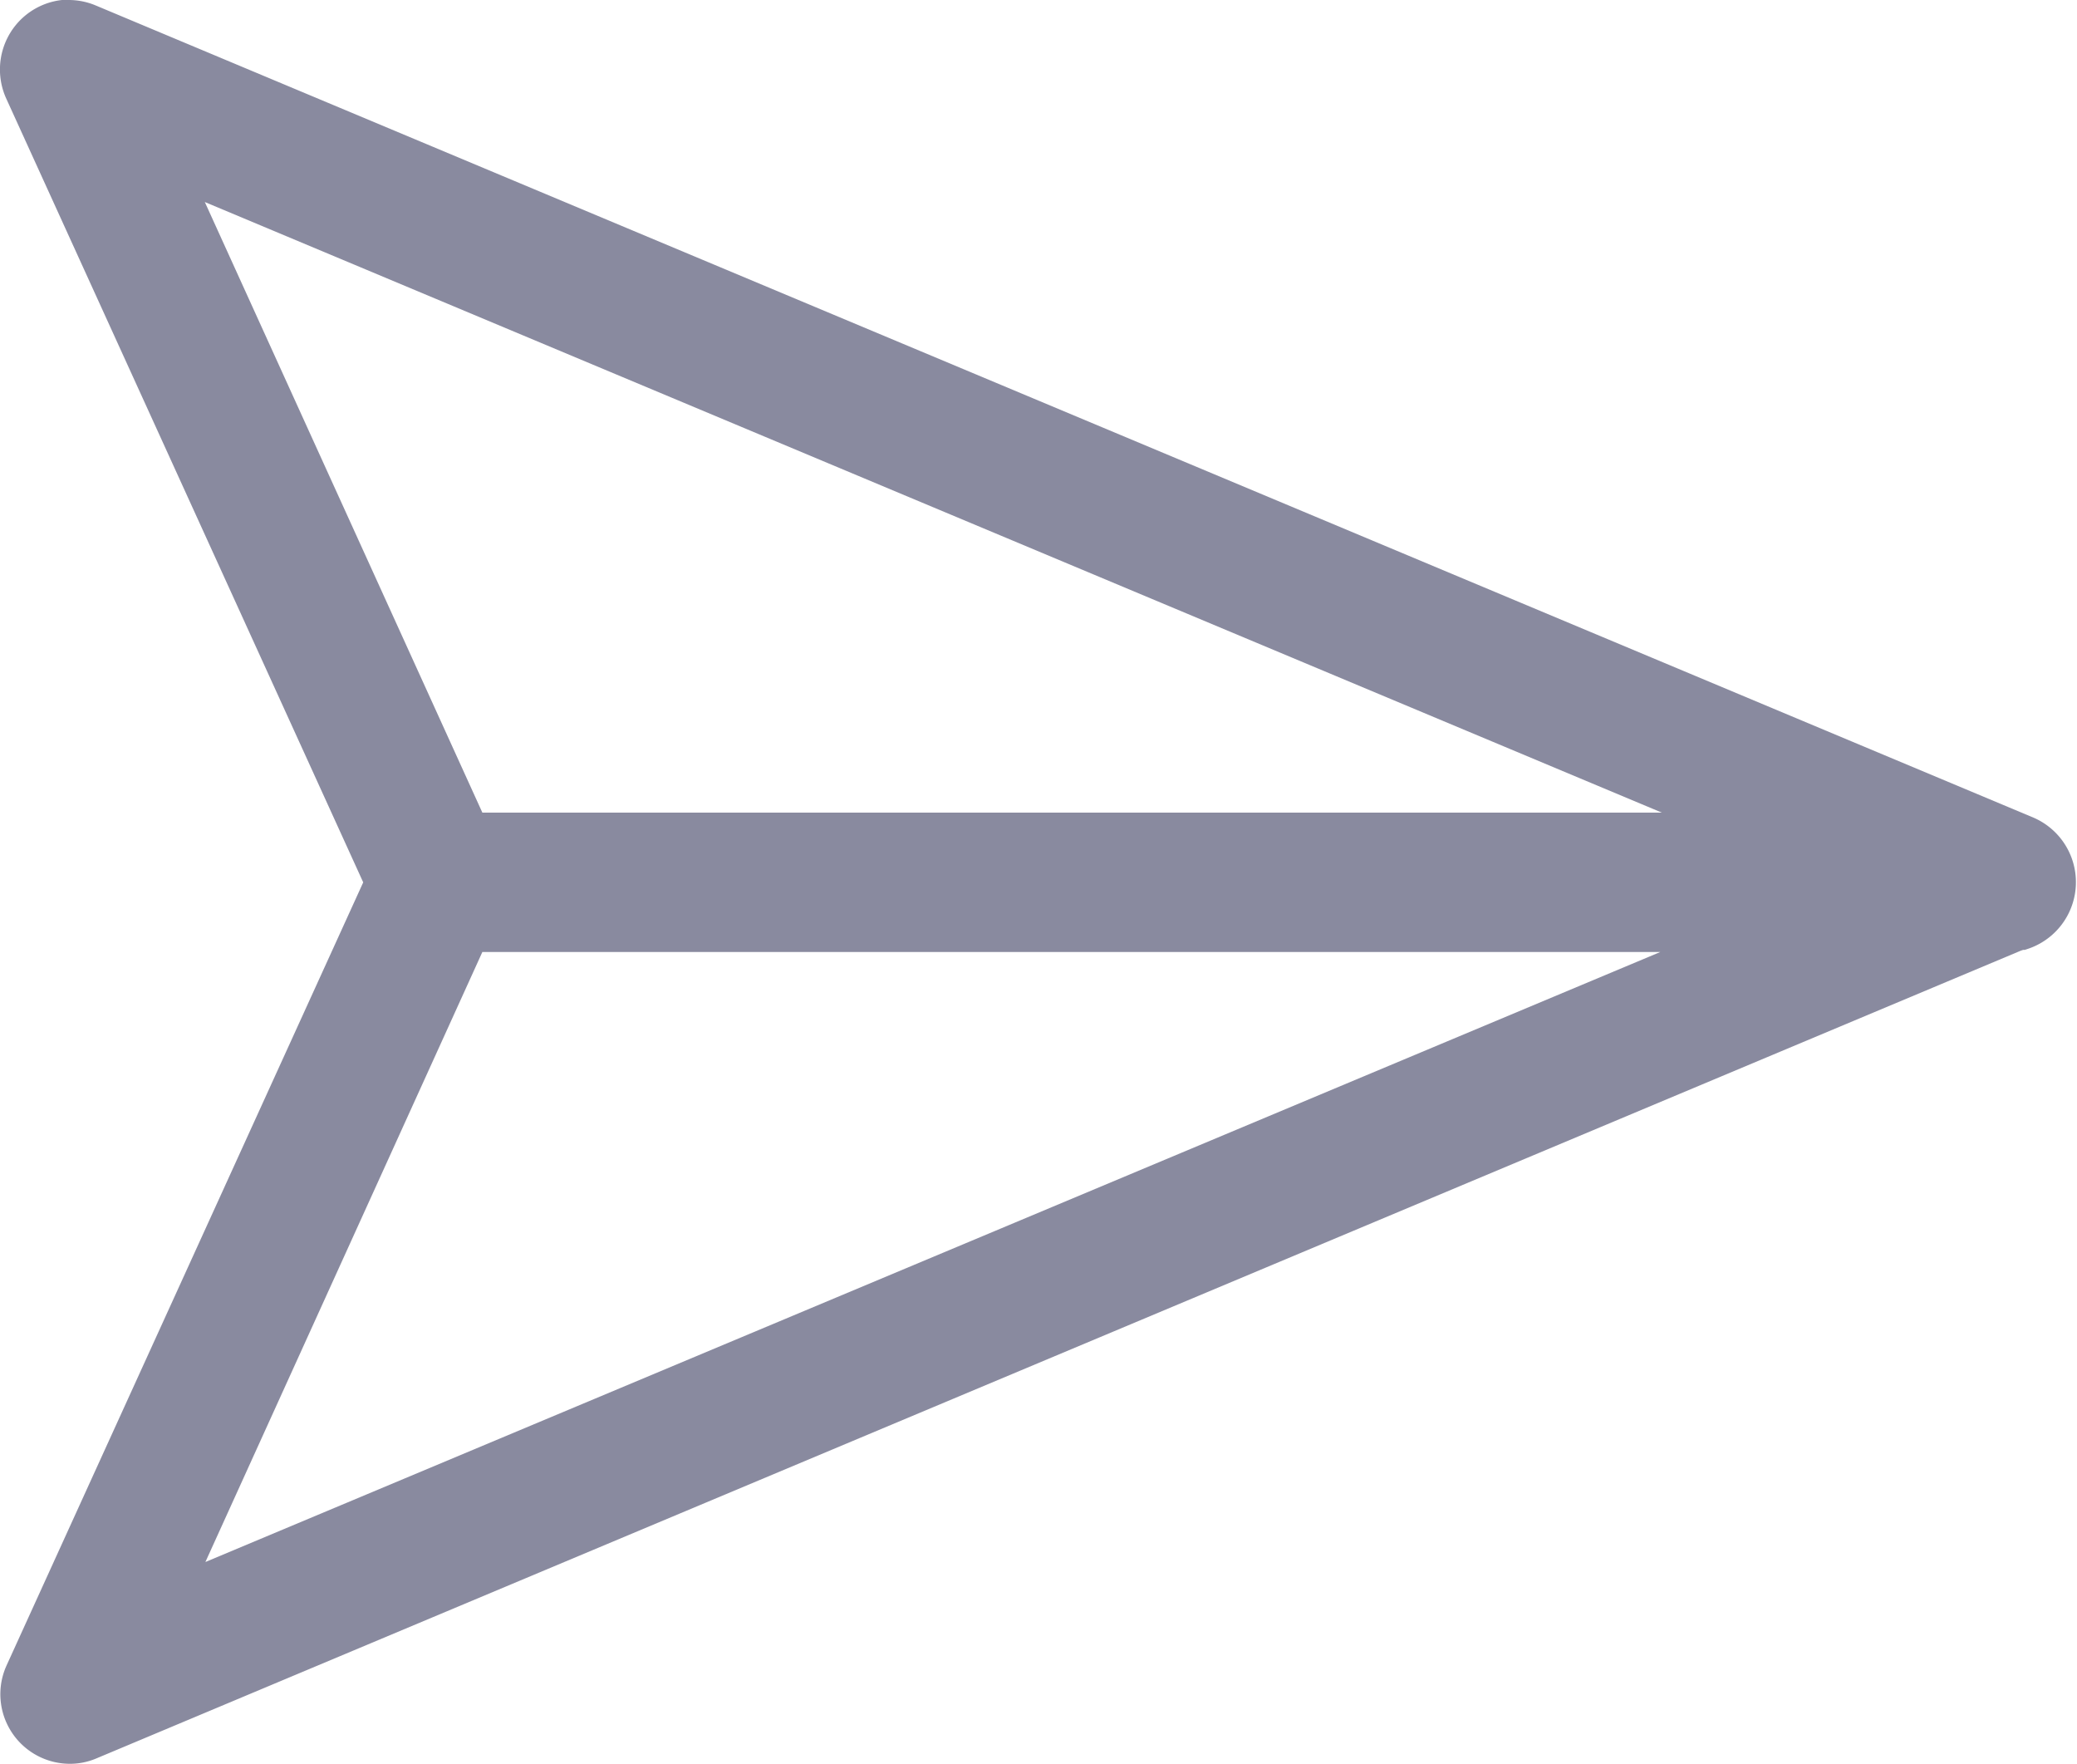 <svg xmlns="http://www.w3.org/2000/svg" viewBox="0 0 17.727 15.052">
  <defs>
    <style>
      .cls-1 {
        fill: #141740;
        opacity: 0.5;
      }
    </style>
  </defs>
  <path id="send" class="cls-1" d="M.595,15.052a.594.594,0,0,1-.54-.837L3.1,7.53.055.845A.6.6,0,0,1,.076.3.594.594,0,0,1,.529,0L.588,0a.594.594,0,0,1,.23.047L17.359,6.979A.6.6,0,0,1,17.3,8.1l-.018.006-.008,0-.006,0-.023.008L.818,15.008A.576.576,0,0,1,.595,15.052ZM4.117,8.124h0L1.753,13.33,14.171,8.124H4.117Zm-2.369-6.4L4.117,6.935H14.184L1.748,1.724Z" transform="translate(0)"/>
</svg>
